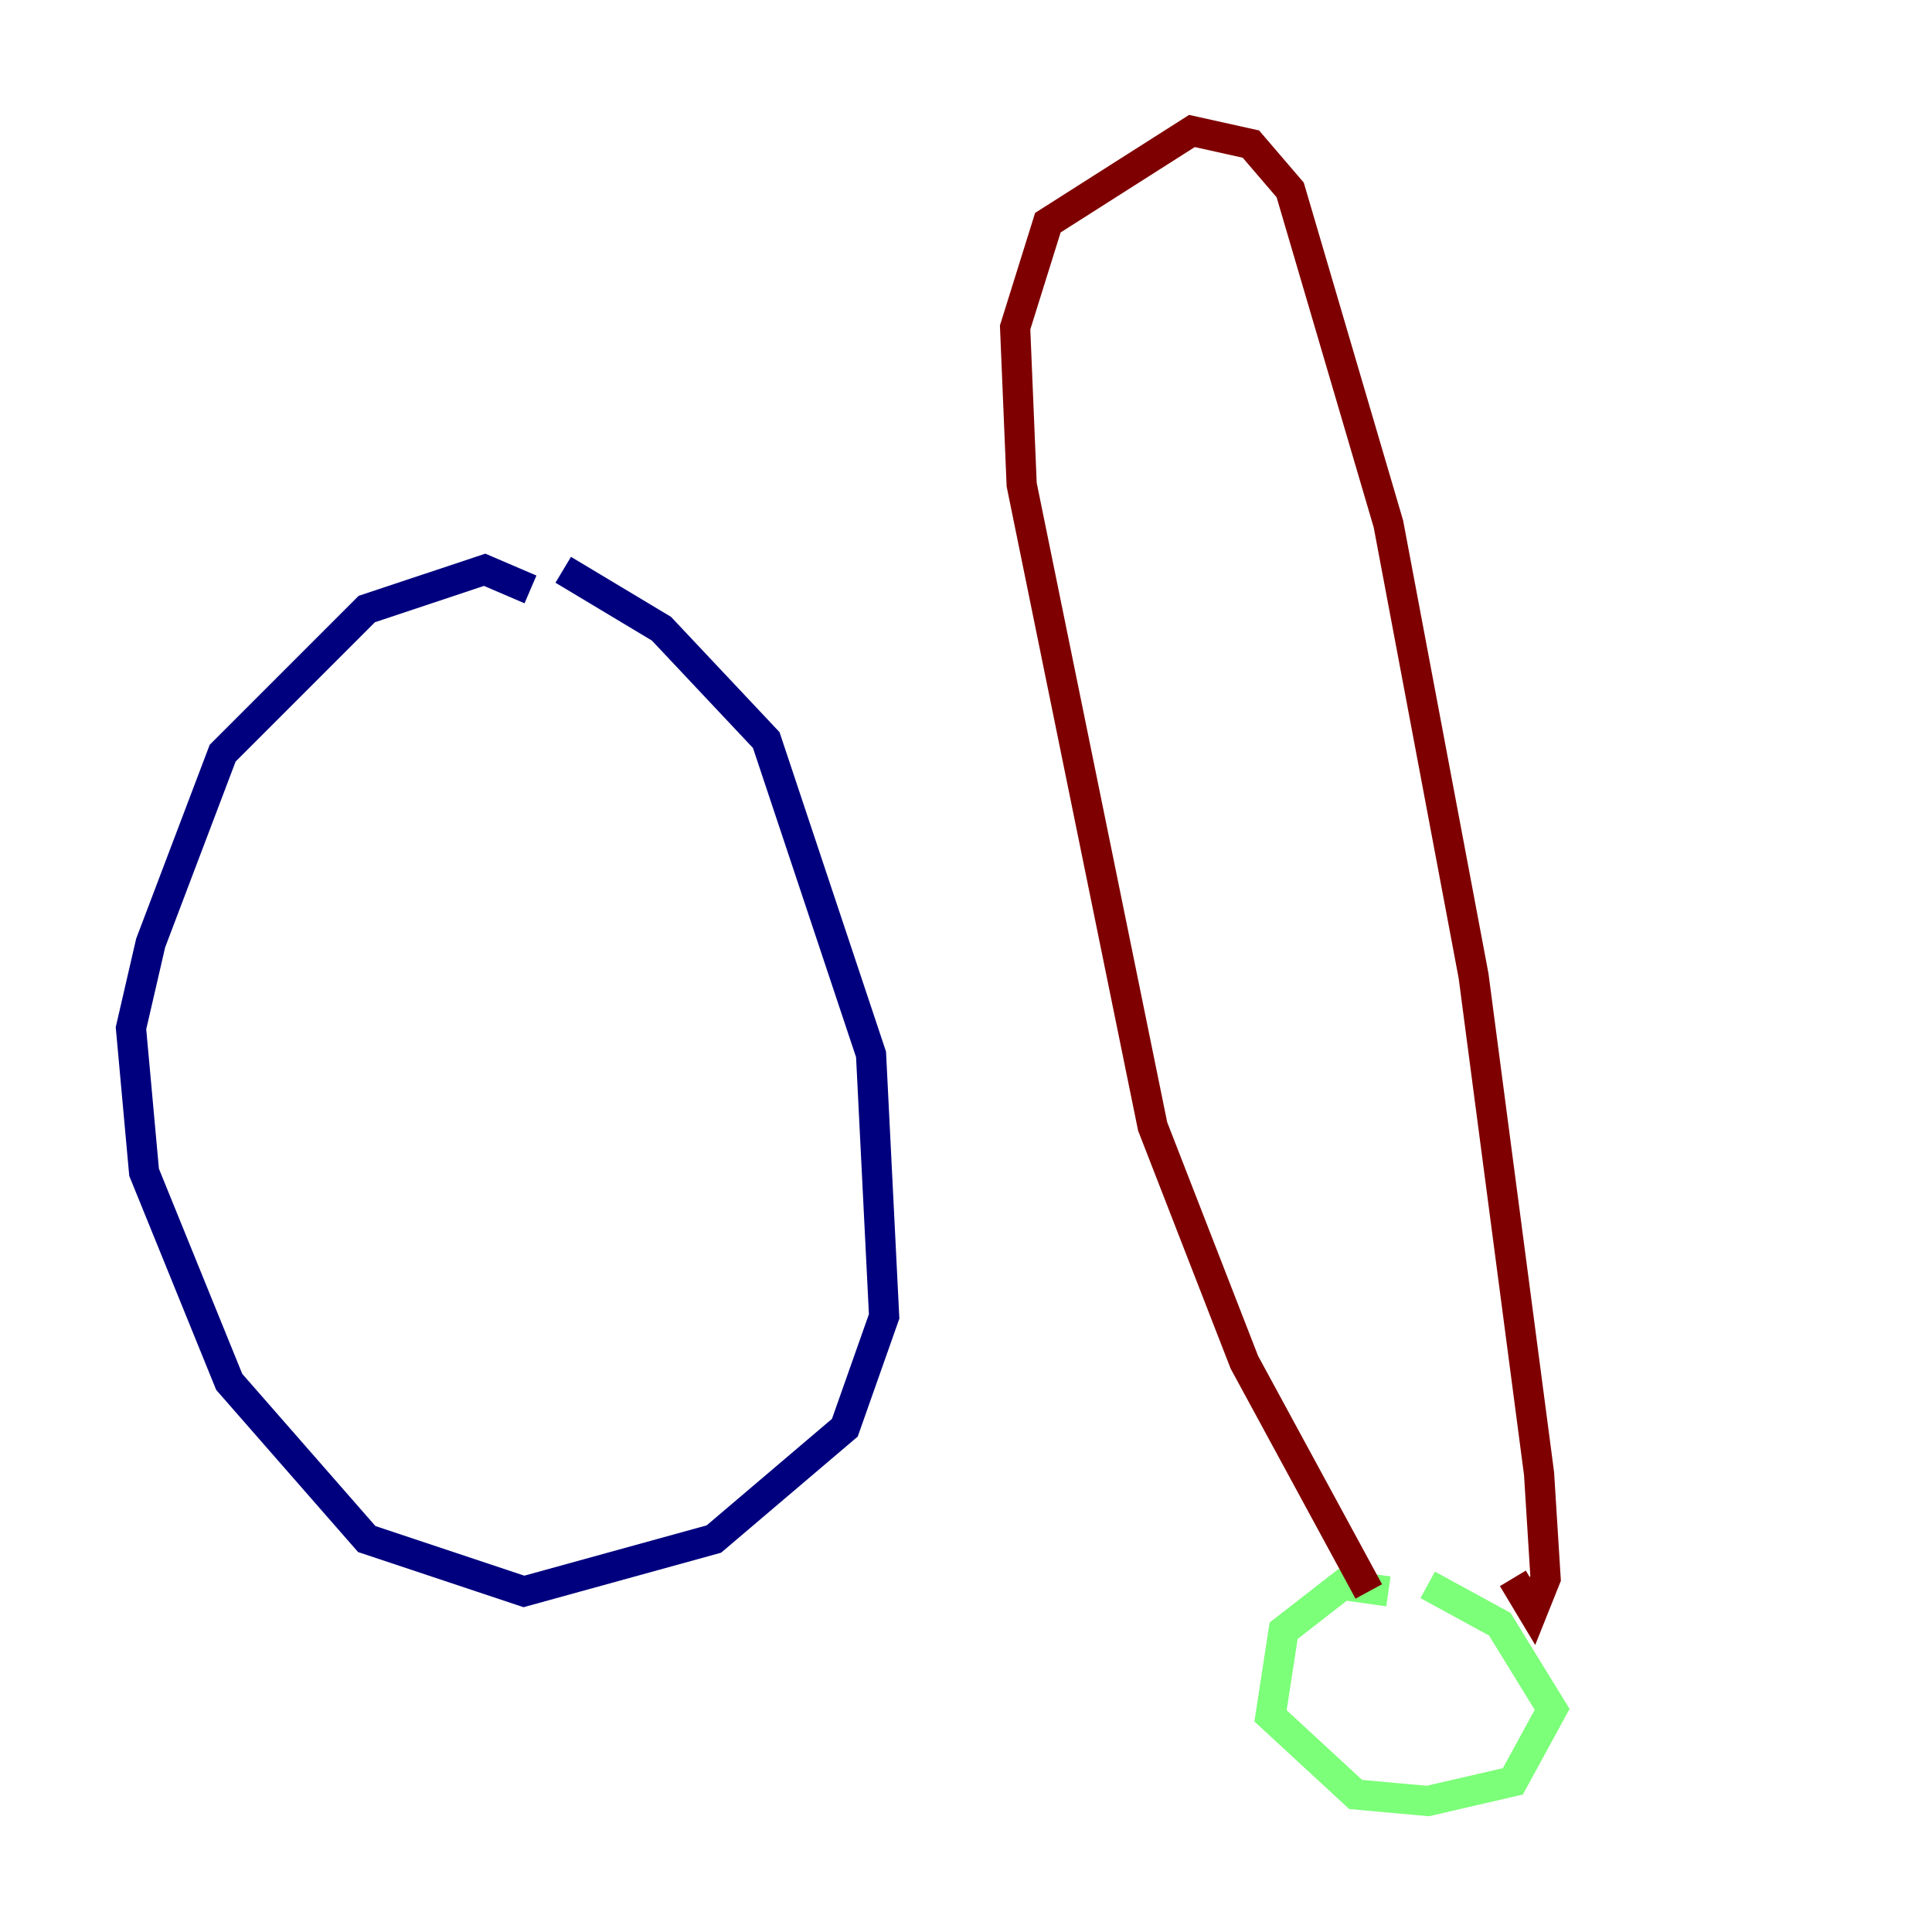 <?xml version="1.0" encoding="utf-8" ?>
<svg baseProfile="tiny" height="128" version="1.2" viewBox="0,0,128,128" width="128" xmlns="http://www.w3.org/2000/svg" xmlns:ev="http://www.w3.org/2001/xml-events" xmlns:xlink="http://www.w3.org/1999/xlink"><defs /><polyline fill="none" points="35.146,39.051 32.108,37.749 24.298,40.352 14.752,49.898 9.98,62.481 8.678,68.122 9.546,77.668 15.186,91.552 24.298,101.966 34.712,105.437 47.295,101.966 55.973,94.59 58.576,87.214 57.709,69.858 50.766,49.031 43.824,41.654 37.315,37.749" stroke="#00007f" stroke-width="2" /><polyline fill="none" points="91.986,105.437 88.949,105.003 85.044,108.041 84.176,113.681 89.817,118.888 94.59,119.322 100.231,118.02 102.834,113.248 99.363,107.607 94.59,105.003" stroke="#7cff79" stroke-width="2" /><polyline fill="none" points="90.685,105.437 82.441,90.251 76.366,74.63 67.688,32.108 67.254,21.695 69.424,14.752 78.969,8.678 82.875,9.546 85.478,12.583 91.986,34.712 97.627,64.651 101.966,97.627 102.4,104.57 101.532,106.739 100.231,104.57" stroke="#7f0000" stroke-width="2" /></svg>